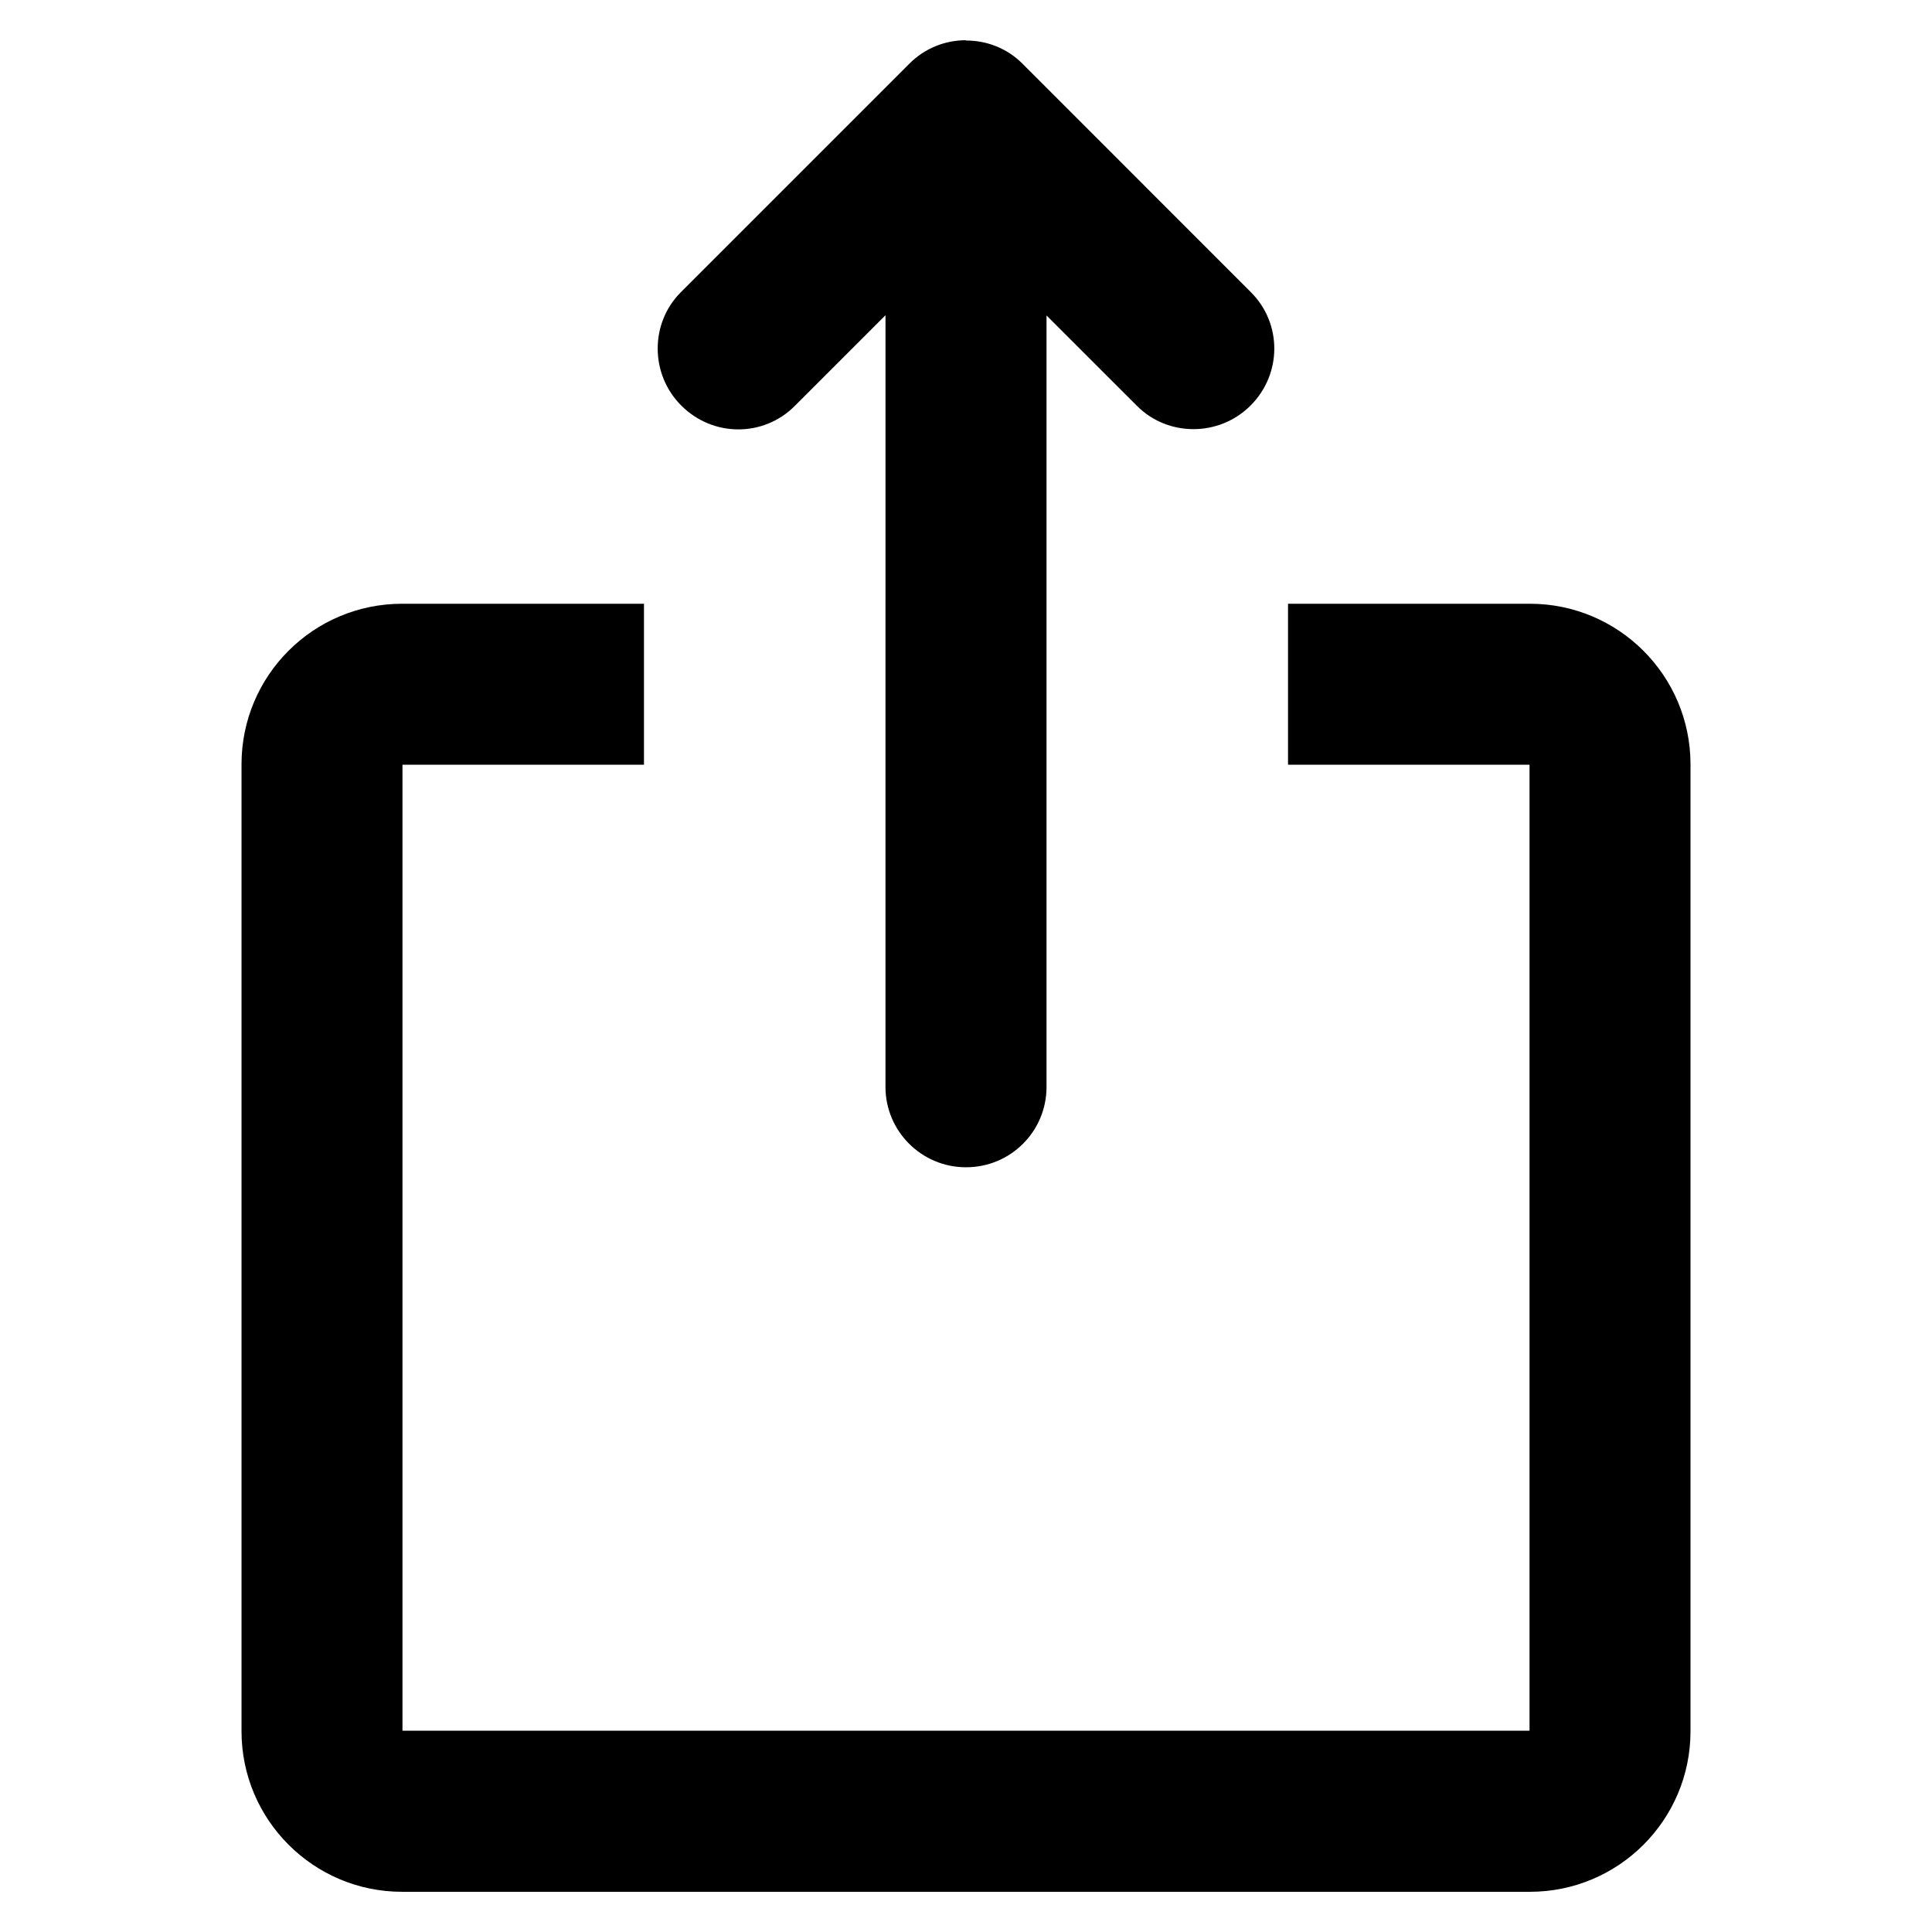 <svg width="100pt" height="100pt" version="1.1" viewBox="0 0 100 100" xmlns="http://www.w3.org/2000/svg">
 <path d="m54.168 16.328v14.922h25.02c4.59 0 8.312 3.727 8.312 8.309v50.051c0 4.586-3.719 8.309-8.312 8.309h-58.375c-4.59 0-8.312-3.727-8.312-8.309v-50.051c0-4.59 3.719-8.309 8.312-8.309h25.02v-14.934l-4.703 4.703c-1.613 1.613-4.231 1.613-5.867-0.027-1.629-1.625-1.617-4.273-0.027-5.863l11.84-11.84c0.801-0.801 1.852-1.203 2.906-1.207l0.031 0.016c1.059 0 2.109 0.398 2.902 1.191l11.836 11.84c1.613 1.613 1.613 4.227-0.023 5.863-1.629 1.629-4.277 1.617-5.867 0.027zm-8.336 23.254h-25v50h58.336v-50h-25v16.676c0 2.297-1.852 4.16-4.168 4.16-2.301 0-4.168-1.867-4.168-4.16zm-12.5-8.332v8.332h33.336v-8.332zm12.5 0h8.336v8.332h-8.336z"/>
</svg>